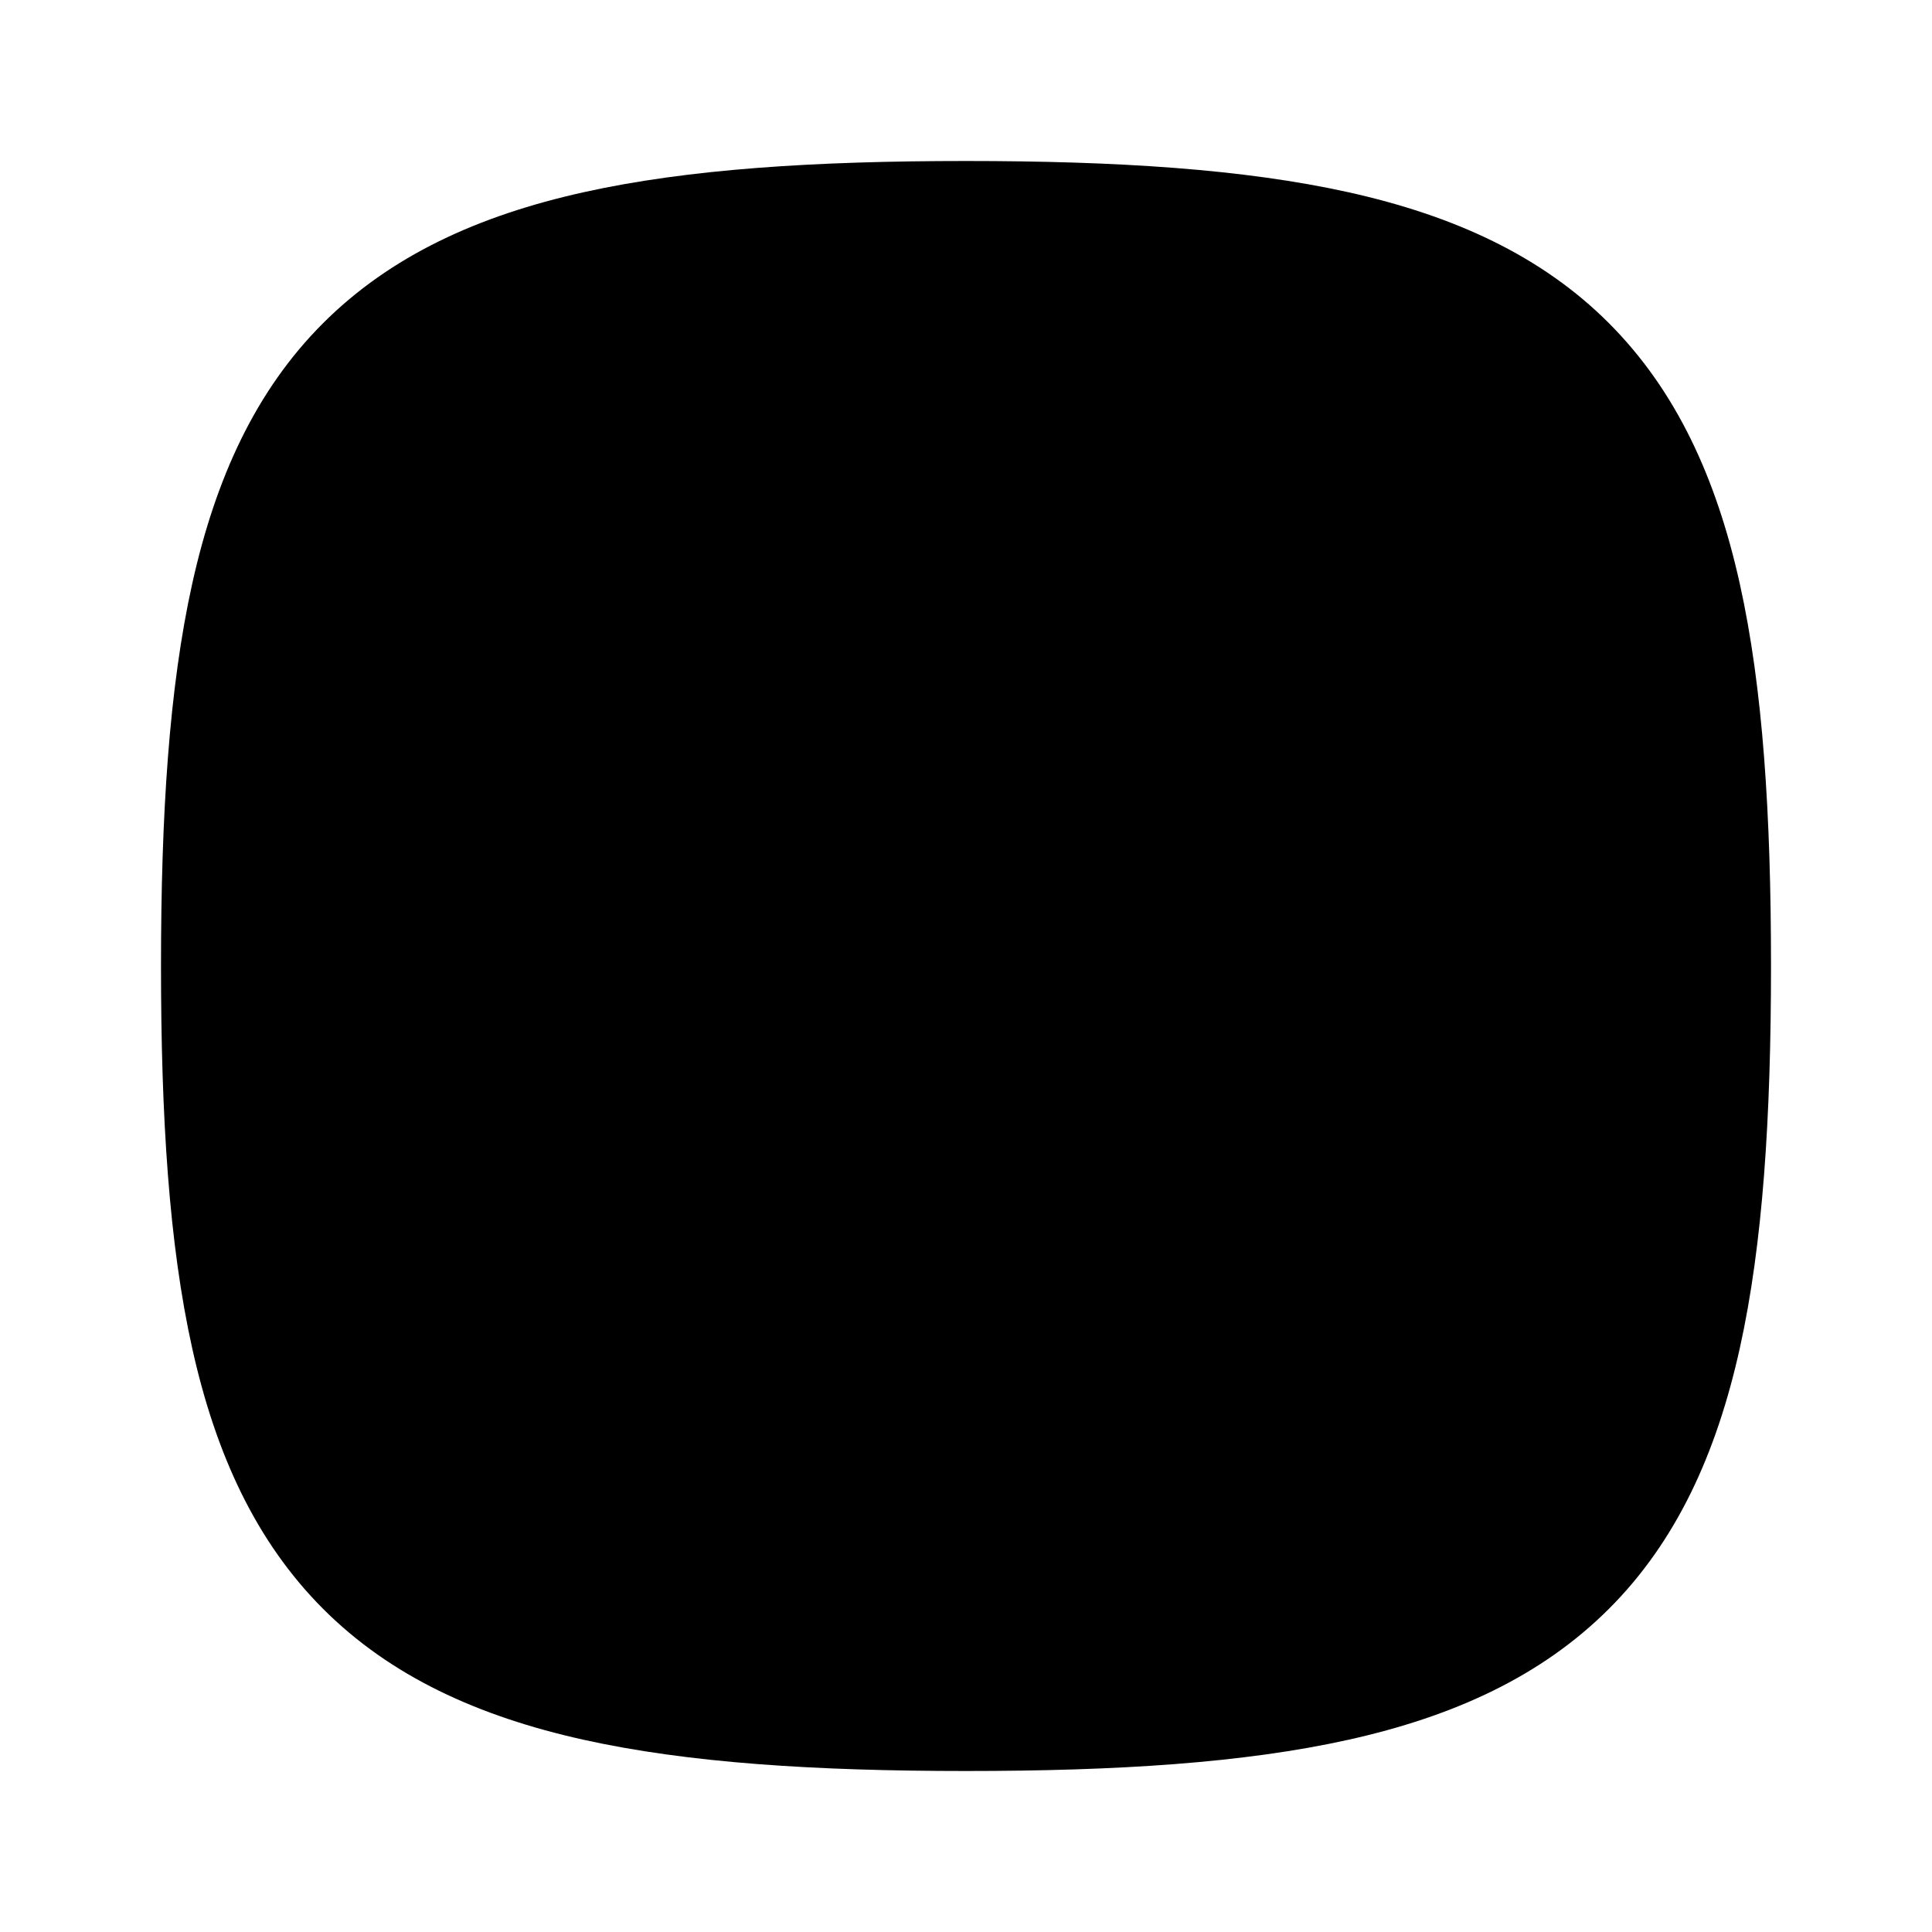 <svg xmlns="http://www.w3.org/2000/svg" version="1.1" xmlns:xlink="http://www.w3.org/1999/xlink" width="16" height="16" x="0" y="0" viewBox="0 0 24 24" style="enable-background:new 0 0 512 512" xml:space="preserve" class=""><g><path fill="#000000" fill-rule="evenodd" d="M7.25 2.388C8.55 2.099 10.124 2 12 2s3.451.1 4.75.388c1.31.291 2.399.788 3.236 1.626s1.335 1.926 1.626 3.236C21.901 8.55 22 10.124 22 12s-.1 3.451-.388 4.75c-.291 1.31-.788 2.399-1.626 3.236s-1.926 1.335-3.236 1.626C15.45 21.901 13.876 22 12 22s-3.451-.1-4.75-.388c-1.31-.291-2.399-.788-3.236-1.626S2.679 18.06 2.388 16.75C2.099 15.45 2 13.876 2 12s.1-3.451.388-4.75c.291-1.31.788-2.399 1.626-3.236S5.94 2.679 7.25 2.388z" clip-rule="evenodd" opacity="1" data-original="#000000"></path></g></svg>